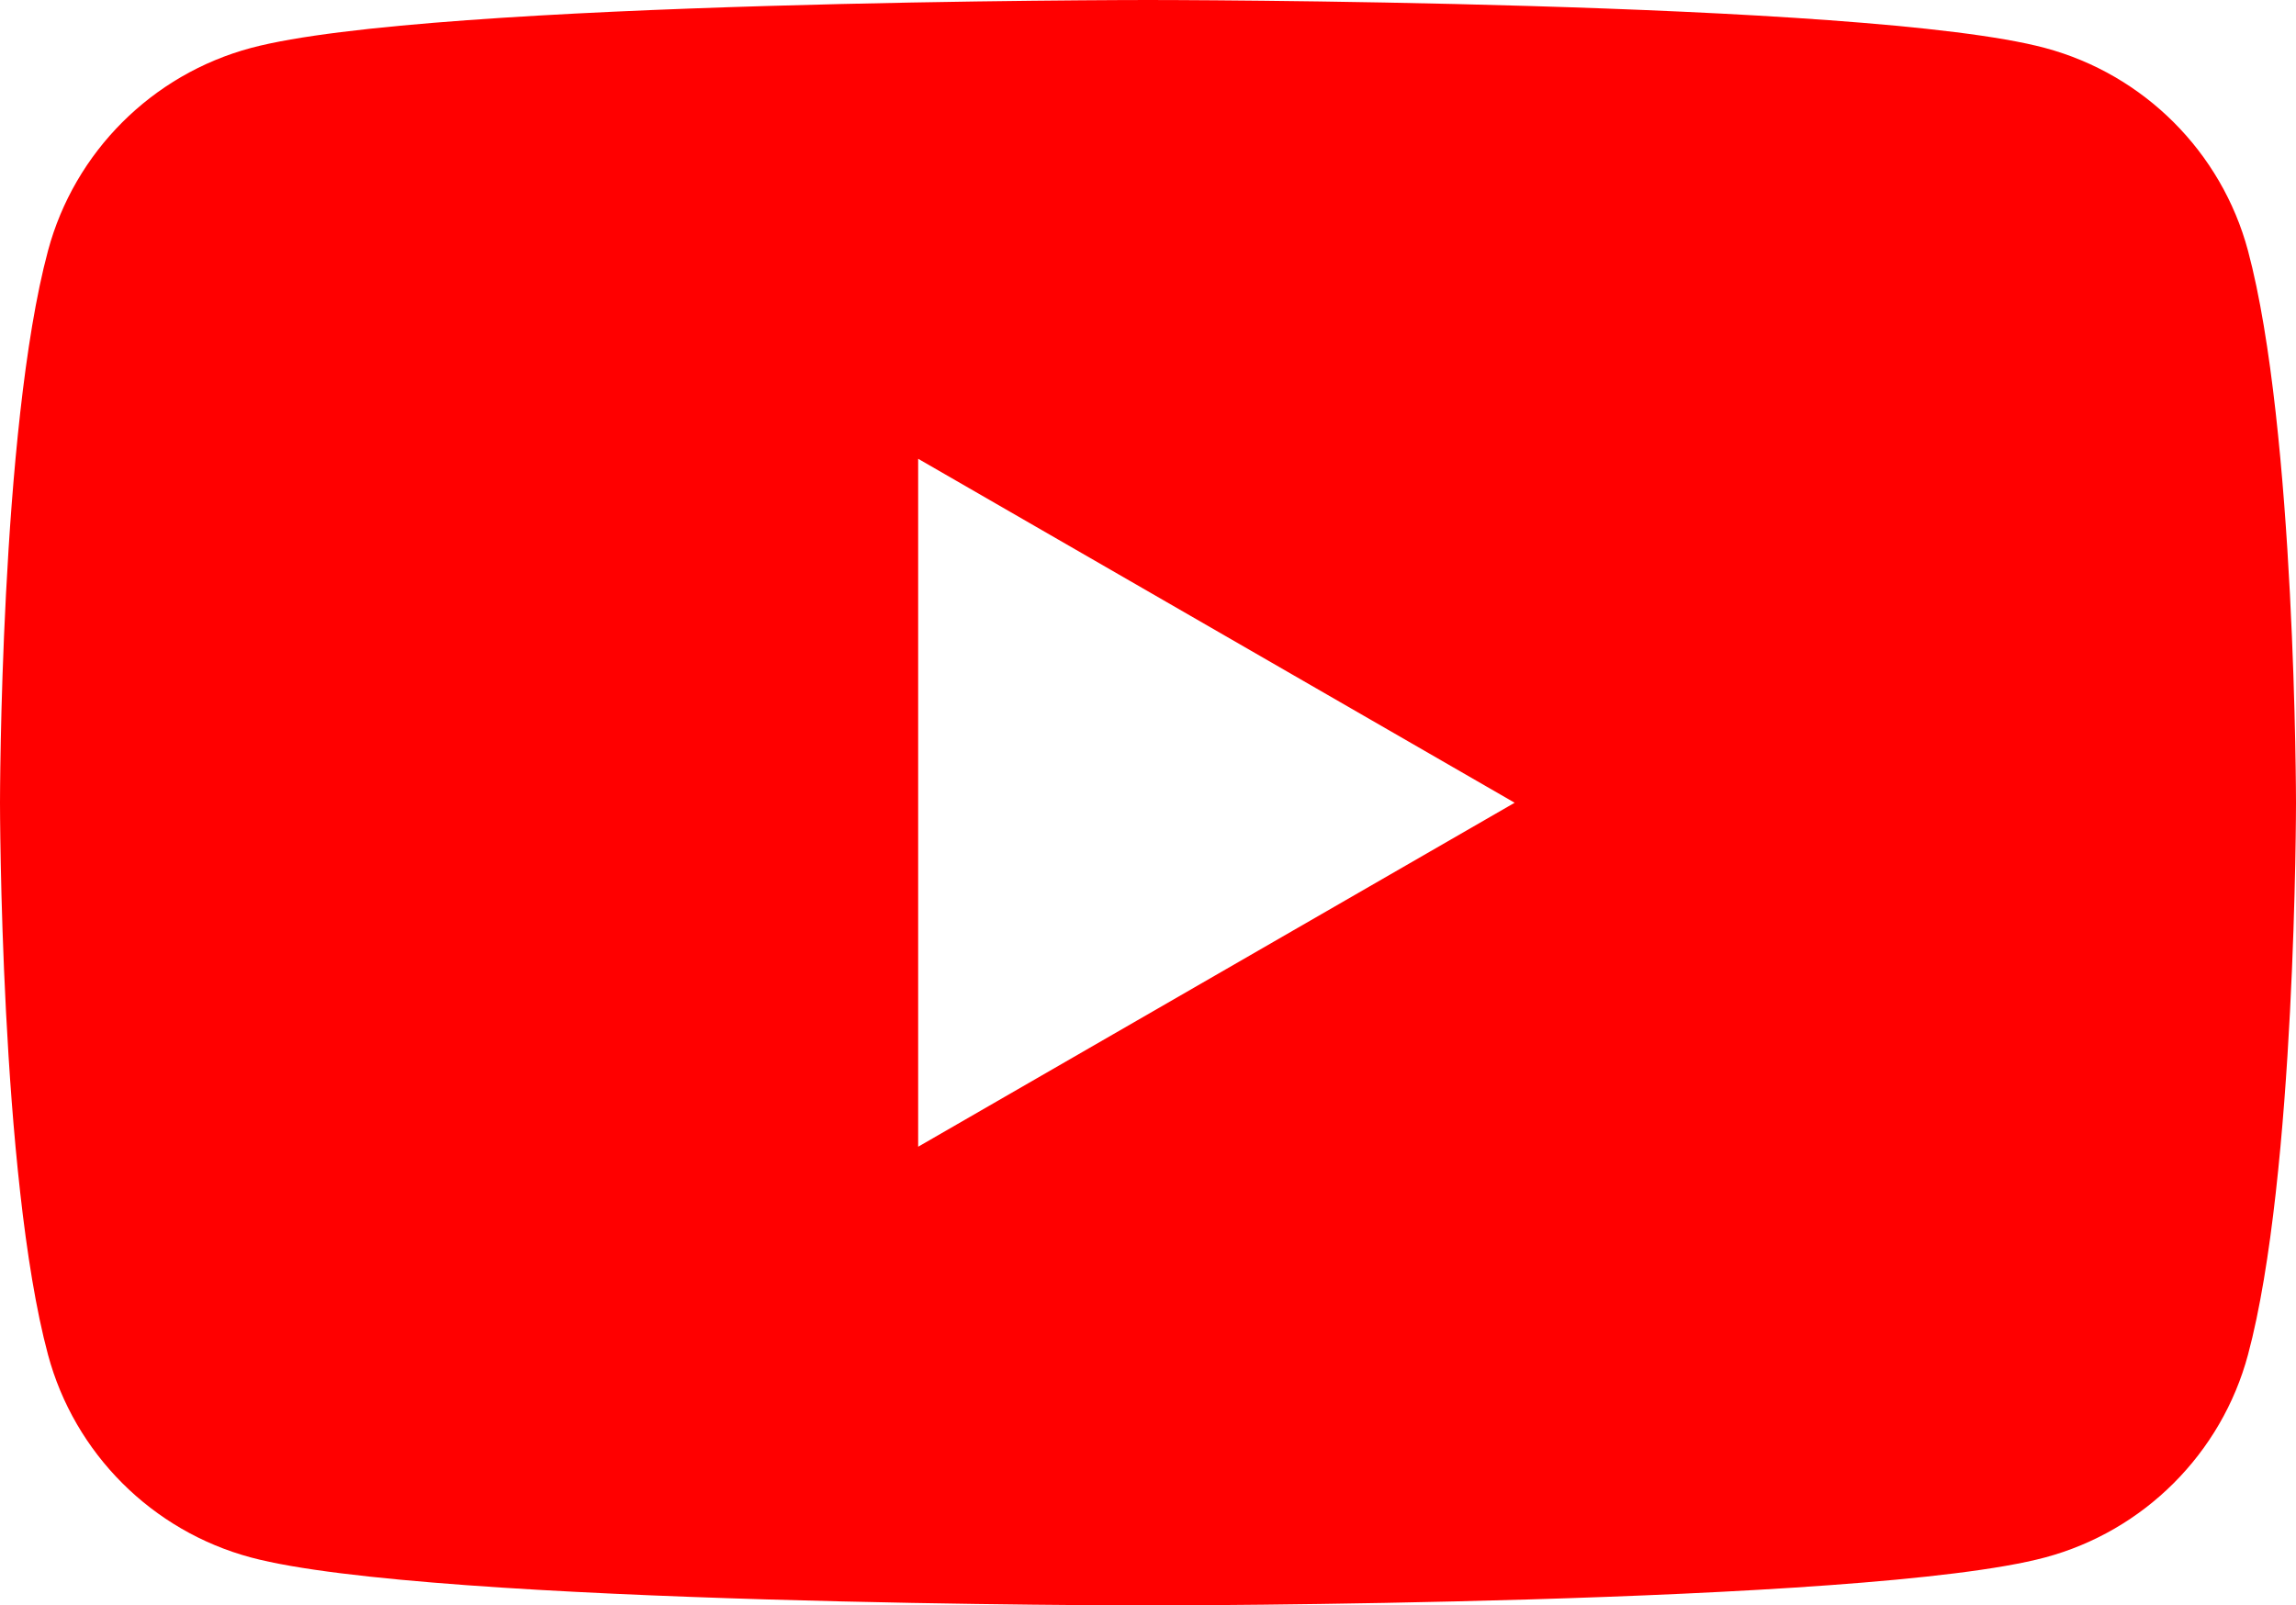 <?xml version="1.0" encoding="UTF-8" standalone="no"?>
<svg
   viewBox="409.289 277.787 163 114"
   width="163"
   height="114"
   version="1.1"
   id="svg10"
   xmlns="http://www.w3.org/2000/svg"
   xmlns:svg="http://www.w3.org/2000/svg">
  <defs
     id="defs10" />
  <path
     id="path1"
     style="fill:#ff0000;fill-opacity:1;stroke-width:5.703"
     class="style-scope yt-icon"
     d="m 490.788,277.787 c 0,0 -50.973,1e-4 -63.68,3.405 -7.017,1.877 -12.532,7.387 -14.411,14.398 -3.408,12.695 -3.408,39.197 -3.408,39.197 0,0 1e-4,26.502 3.408,39.197 1.879,7.011 7.393,12.521 14.411,14.398 12.707,3.405 63.68,3.405 63.68,3.405 0,0 50.976,1e-4 63.682,-3.405 7.017,-1.876 12.533,-7.387 14.411,-14.398 3.408,-12.695 3.408,-39.197 3.408,-39.197 0,0 -0.014,-26.502 -3.408,-39.197 -1.878,-7.011 -7.393,-12.521 -14.411,-14.398 -12.706,-3.405 -63.682,-3.405 -63.682,-3.405 z m -16.316,32.578 42.347,24.424 -42.347,24.426 z" />
</svg>
